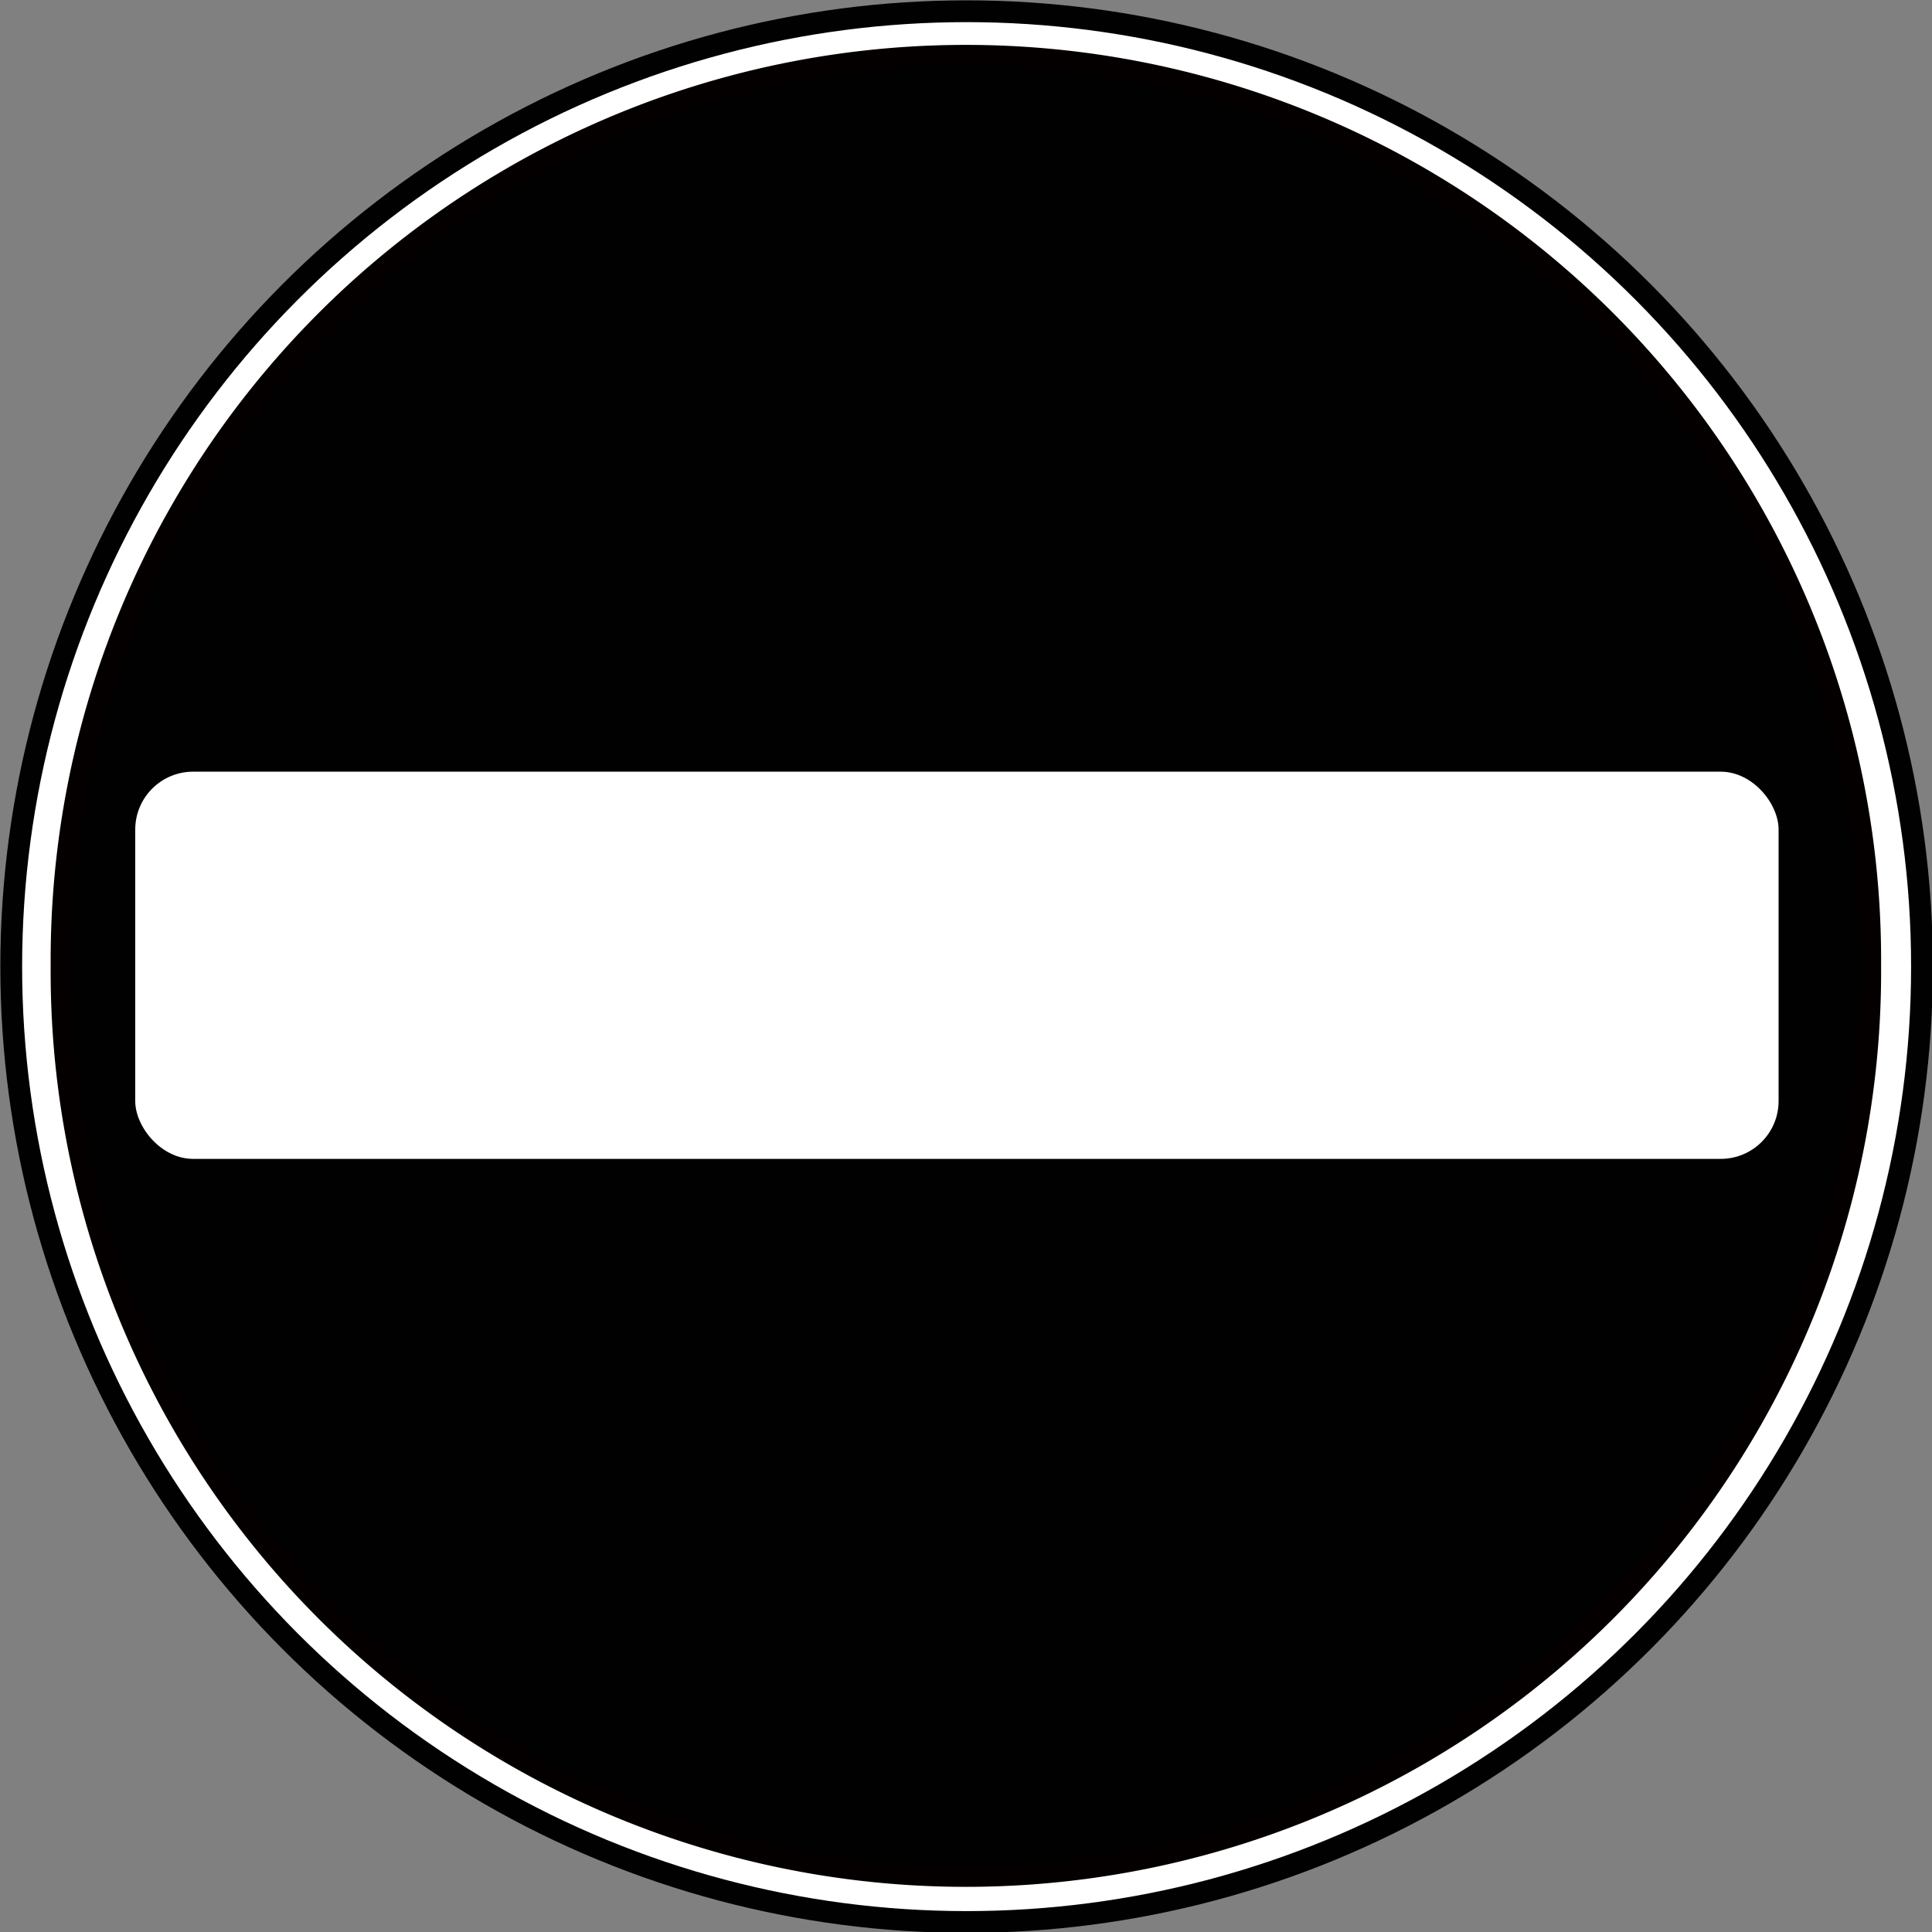 <?xml version="1.0" encoding="UTF-8" standalone="no"?>
<svg
   xmlns:dc="http://purl.org/dc/elements/1.1/"
   xmlns:cc="http://creativecommons.org/ns#"
   xmlns:rdf="http://www.w3.org/1999/02/22-rdf-syntax-ns#"
   xmlns:svg="http://www.w3.org/2000/svg"
   xmlns="http://www.w3.org/2000/svg"
   version="1.0"
   viewBox="0 0 665.38 665.38"
   id="svg1">
  <rect x="0" y="0" width="665.38" height="665.38" fill="#808080" stroke="none"/>
  <defs
     id="defs841" />
  <g
     transform="translate(-44.019 -52.664)"
     id="g1067">
    <circle
       r="248.325"
       cy="586.662"
       cx="579.426"
       transform="matrix(1.325,0,0,1.325,-390.82,-391.76)"
       style="fill:#ffffff;fill-rule:evenodd;stroke:#000000;stroke-width:5.662;stroke-opacity:0.996"
       id="path586" />
    <path
       transform="matrix(1.255 0 0 1.255 -350.51 -350.95)"
       d="m827.75 586.66a248.33 248.33 0 1 1 -496.65 0 248.33 248.33 0 1 1 496.65 0z"
       style="fill-rule:evenodd;fill-opacity:0.996;stroke:#050000;stroke-width:5.662;fill:#000000;stroke-opacity:1"
       id="path591" />
    <rect
       x="90.596"
       y="318.43"
       width="565.97"
       height="133.35"
       rx="19.928"
       style="fill-rule:evenodd;stroke-width:3pt;fill:#ffffff"
       id="rect1066" />
  </g>
</svg>
